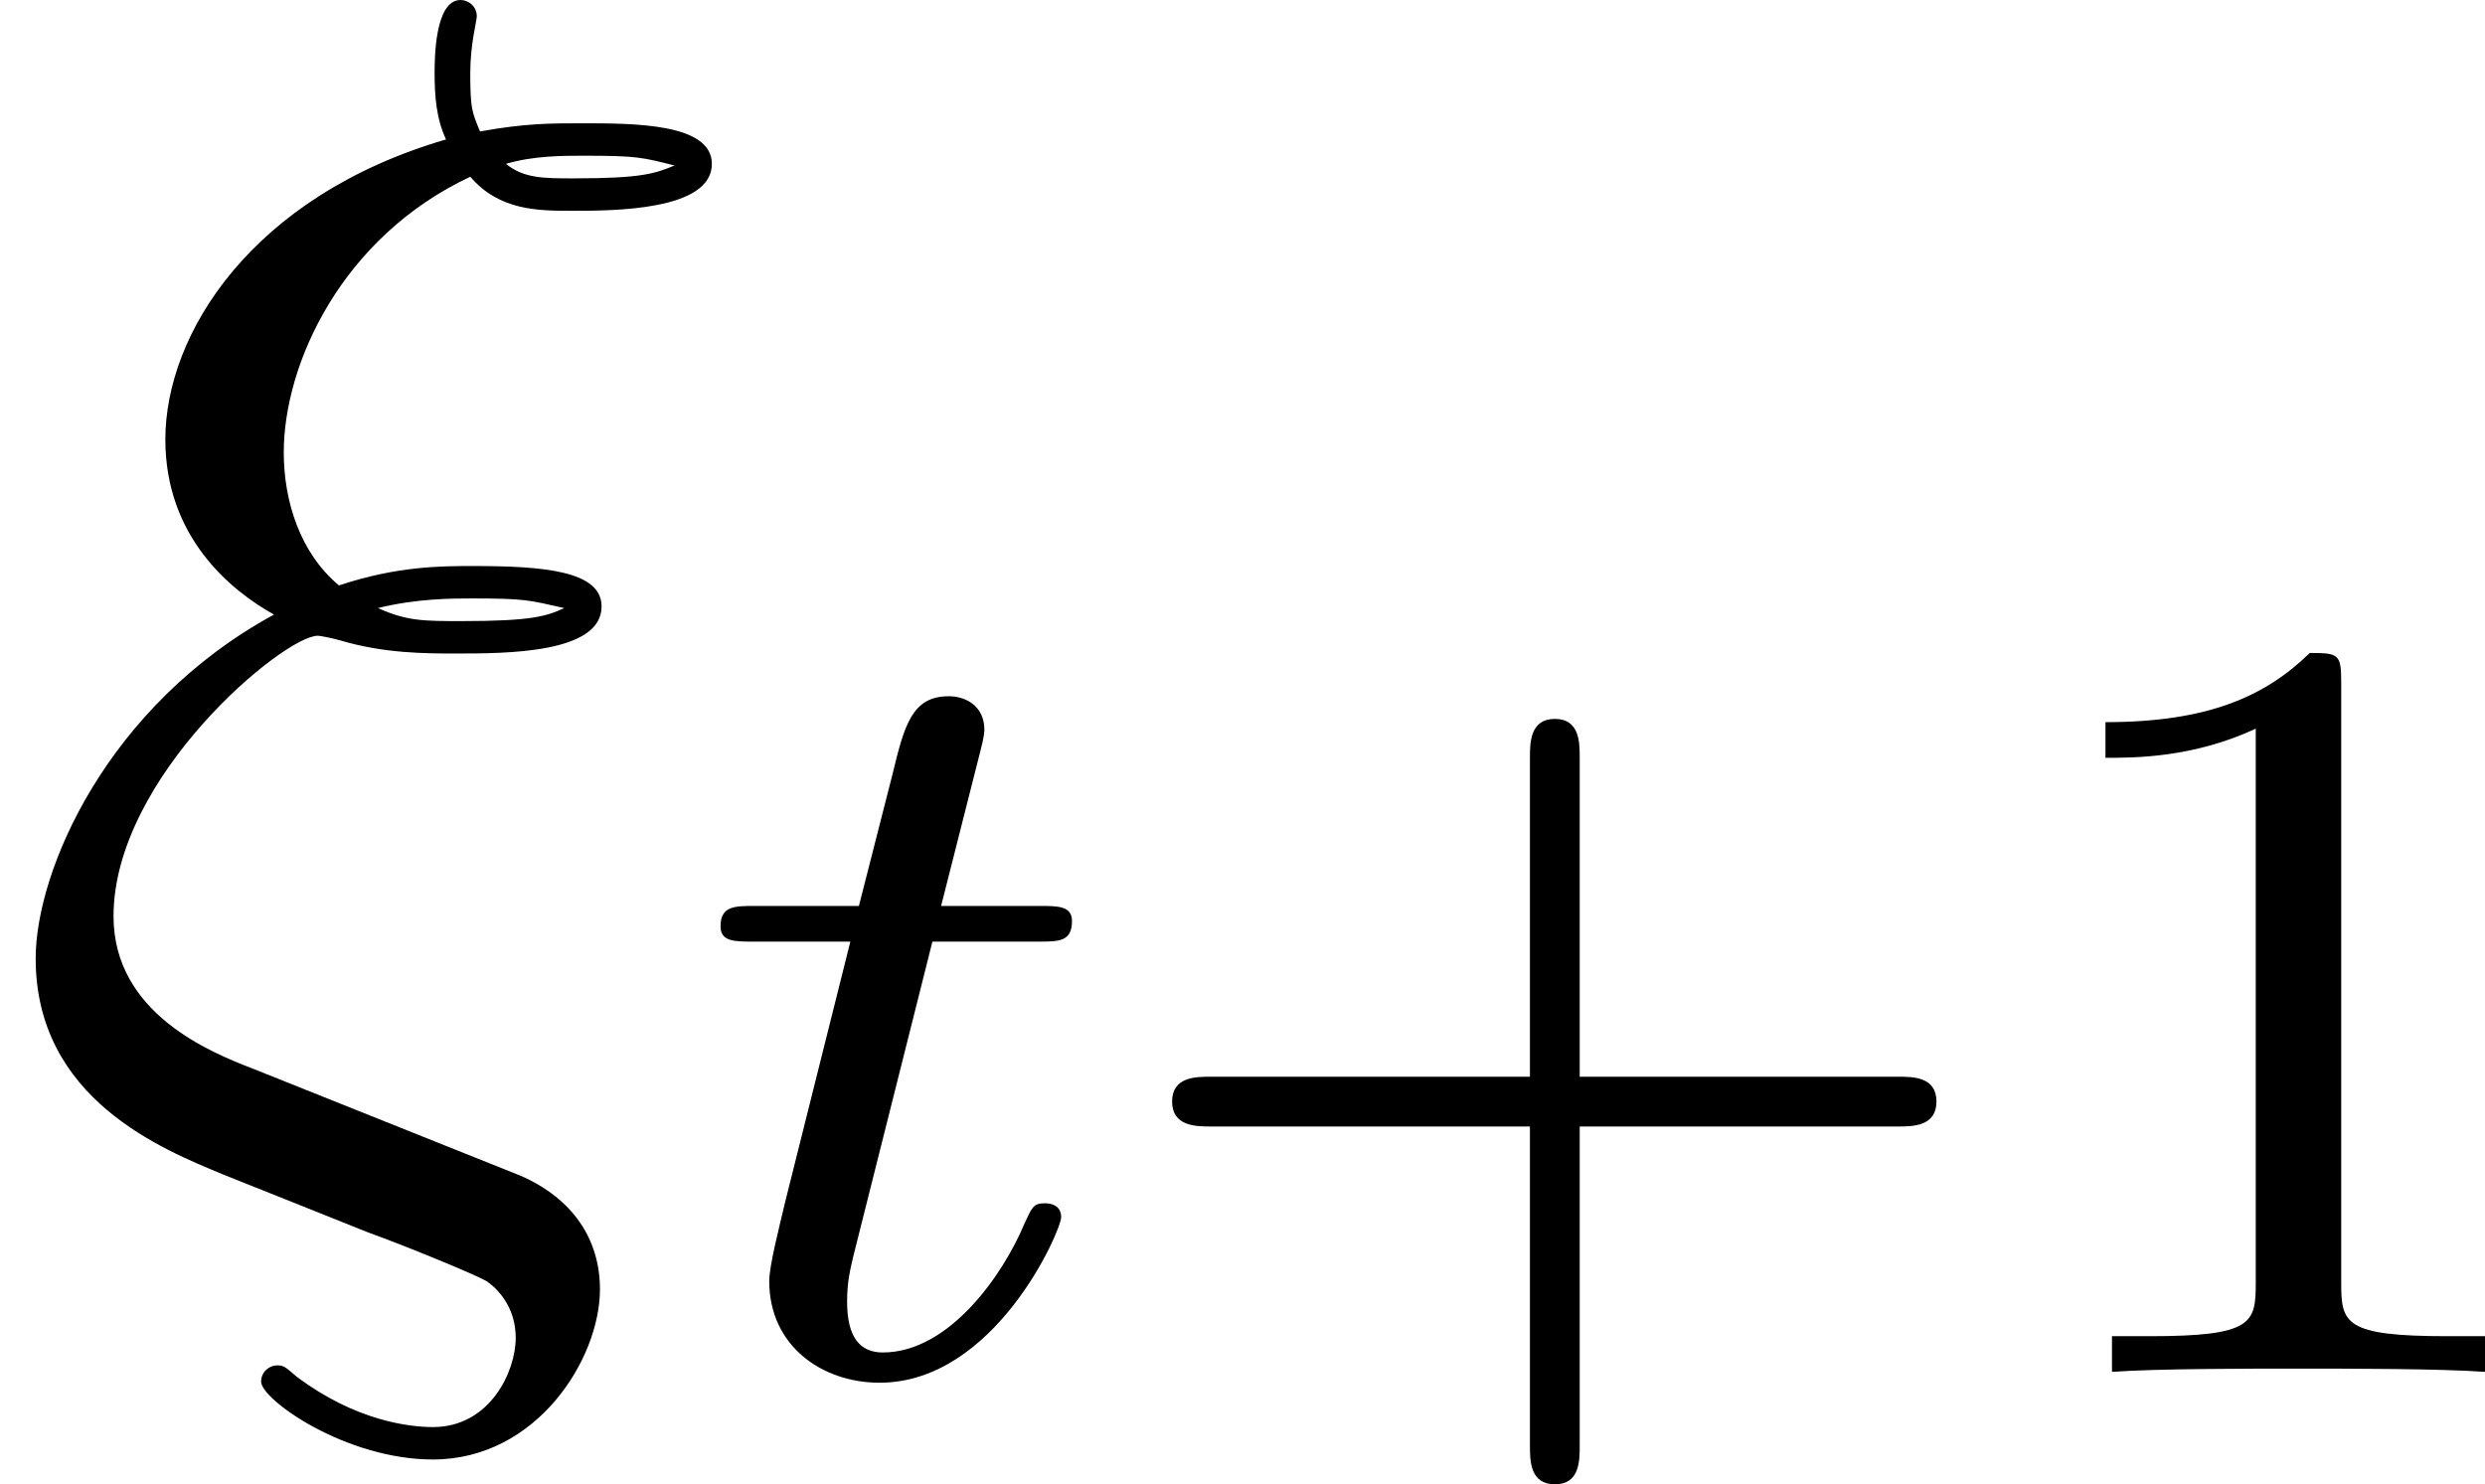 <?xml version='1.0' encoding='UTF-8'?>
<!-- This file was generated by dvisvgm 2.9.1 -->
<svg version='1.1' xmlns='http://www.w3.org/2000/svg' xmlns:xlink='http://www.w3.org/1999/xlink' width='18.32pt' height='10.943pt' viewBox='90.196 247.468 18.32 10.943'>
<defs>
<path id='g24-116' d='M1.761-3.172H2.542C2.694-3.172 2.79-3.172 2.79-3.324C2.79-3.435 2.686-3.435 2.55-3.435H1.825L2.112-4.567C2.144-4.686 2.144-4.726 2.144-4.734C2.144-4.902 2.016-4.981 1.881-4.981C1.61-4.981 1.554-4.766 1.467-4.407L1.219-3.435H.454C.303-3.435 .199-3.435 .199-3.284C.199-3.172 .303-3.172 .438-3.172H1.156L.677-1.259C.63-1.06 .558-.781 .558-.669C.558-.191 .948 .08 1.371 .08C2.224 .08 2.71-1.044 2.71-1.14C2.71-1.227 2.638-1.243 2.59-1.243C2.503-1.243 2.495-1.211 2.439-1.092C2.279-.709 1.881-.143 1.395-.143C1.227-.143 1.132-.255 1.132-.518C1.132-.669 1.156-.757 1.18-.861L1.761-3.172Z'/>
<path id='g27-43' d='M3.475-1.809H5.818C5.93-1.809 6.105-1.809 6.105-1.993S5.93-2.176 5.818-2.176H3.475V-4.527C3.475-4.639 3.475-4.814 3.292-4.814S3.108-4.639 3.108-4.527V-2.176H.757C.646-2.176 .47-2.176 .47-1.993S.646-1.809 .757-1.809H3.108V.542C3.108 .654 3.108 .829 3.292 .829S3.475 .654 3.475 .542V-1.809Z'/>
<path id='g27-49' d='M2.503-5.077C2.503-5.292 2.487-5.3 2.271-5.3C1.945-4.981 1.522-4.79 .765-4.79V-4.527C.98-4.527 1.411-4.527 1.873-4.742V-.654C1.873-.359 1.849-.263 1.092-.263H.813V0C1.14-.024 1.825-.024 2.184-.024S3.236-.024 3.563 0V-.263H3.284C2.527-.263 2.503-.359 2.503-.654V-5.077Z'/>
<path id='g25-24' d='M3.12 .06L1.865-.442C1.554-.562 .837-.849 .837-1.566C.837-2.594 2.092-3.634 2.343-3.634C2.367-3.634 2.475-3.61 2.511-3.599C2.833-3.503 3.144-3.503 3.359-3.503C3.73-3.503 4.435-3.503 4.435-3.85C4.435-4.113 4.005-4.148 3.491-4.148C3.252-4.148 2.929-4.148 2.499-4.005C2.212-4.244 2.092-4.627 2.092-4.985C2.092-5.643 2.523-6.575 3.467-7.018C3.682-6.767 3.969-6.767 4.22-6.767C4.519-6.767 5.248-6.767 5.248-7.113C5.248-7.412 4.674-7.412 4.292-7.412C4.053-7.412 3.873-7.412 3.539-7.352C3.479-7.496 3.467-7.52 3.467-7.783C3.467-7.998 3.515-8.165 3.515-8.201C3.515-8.273 3.455-8.321 3.395-8.321C3.204-8.321 3.204-7.878 3.204-7.783C3.204-7.615 3.216-7.448 3.288-7.293C1.853-6.874 1.219-5.858 1.219-5.081C1.219-4.364 1.698-3.969 2.02-3.79C.789-3.12 .263-1.901 .263-1.255C.263-.215 1.207 .155 1.638 .335L2.714 .765C3.013 .873 3.503 1.076 3.587 1.124C3.706 1.207 3.802 1.351 3.802 1.542C3.802 1.793 3.61 2.2 3.192 2.2C3.013 2.2 2.618 2.152 2.188 1.829C2.104 1.757 2.092 1.745 2.044 1.745C1.985 1.745 1.925 1.793 1.925 1.865C1.925 1.997 2.546 2.439 3.192 2.439C3.957 2.439 4.423 1.698 4.423 1.184C4.423 .813 4.22 .514 3.838 .347L3.12 .06ZM3.73-7.113C3.933-7.173 4.148-7.173 4.304-7.173C4.698-7.173 4.734-7.161 4.973-7.101C4.83-7.042 4.734-7.006 4.232-7.006C4.005-7.006 3.862-7.006 3.73-7.113ZM2.786-3.838C3.072-3.909 3.335-3.909 3.479-3.909C3.873-3.909 3.897-3.897 4.16-3.838C4.029-3.778 3.921-3.742 3.407-3.742C3.12-3.742 3.001-3.742 2.786-3.838Z'/>
</defs>
<g id='page1'>
<use x='90.196' y='255.789' xlink:href='#g25-24'/>
<use x='95.309' y='257.582' xlink:href='#g24-116'/>
<use x='98.367' y='257.582' xlink:href='#g27-43'/>
<use x='104.953' y='257.582' xlink:href='#g27-49'/>
</g>
</svg>